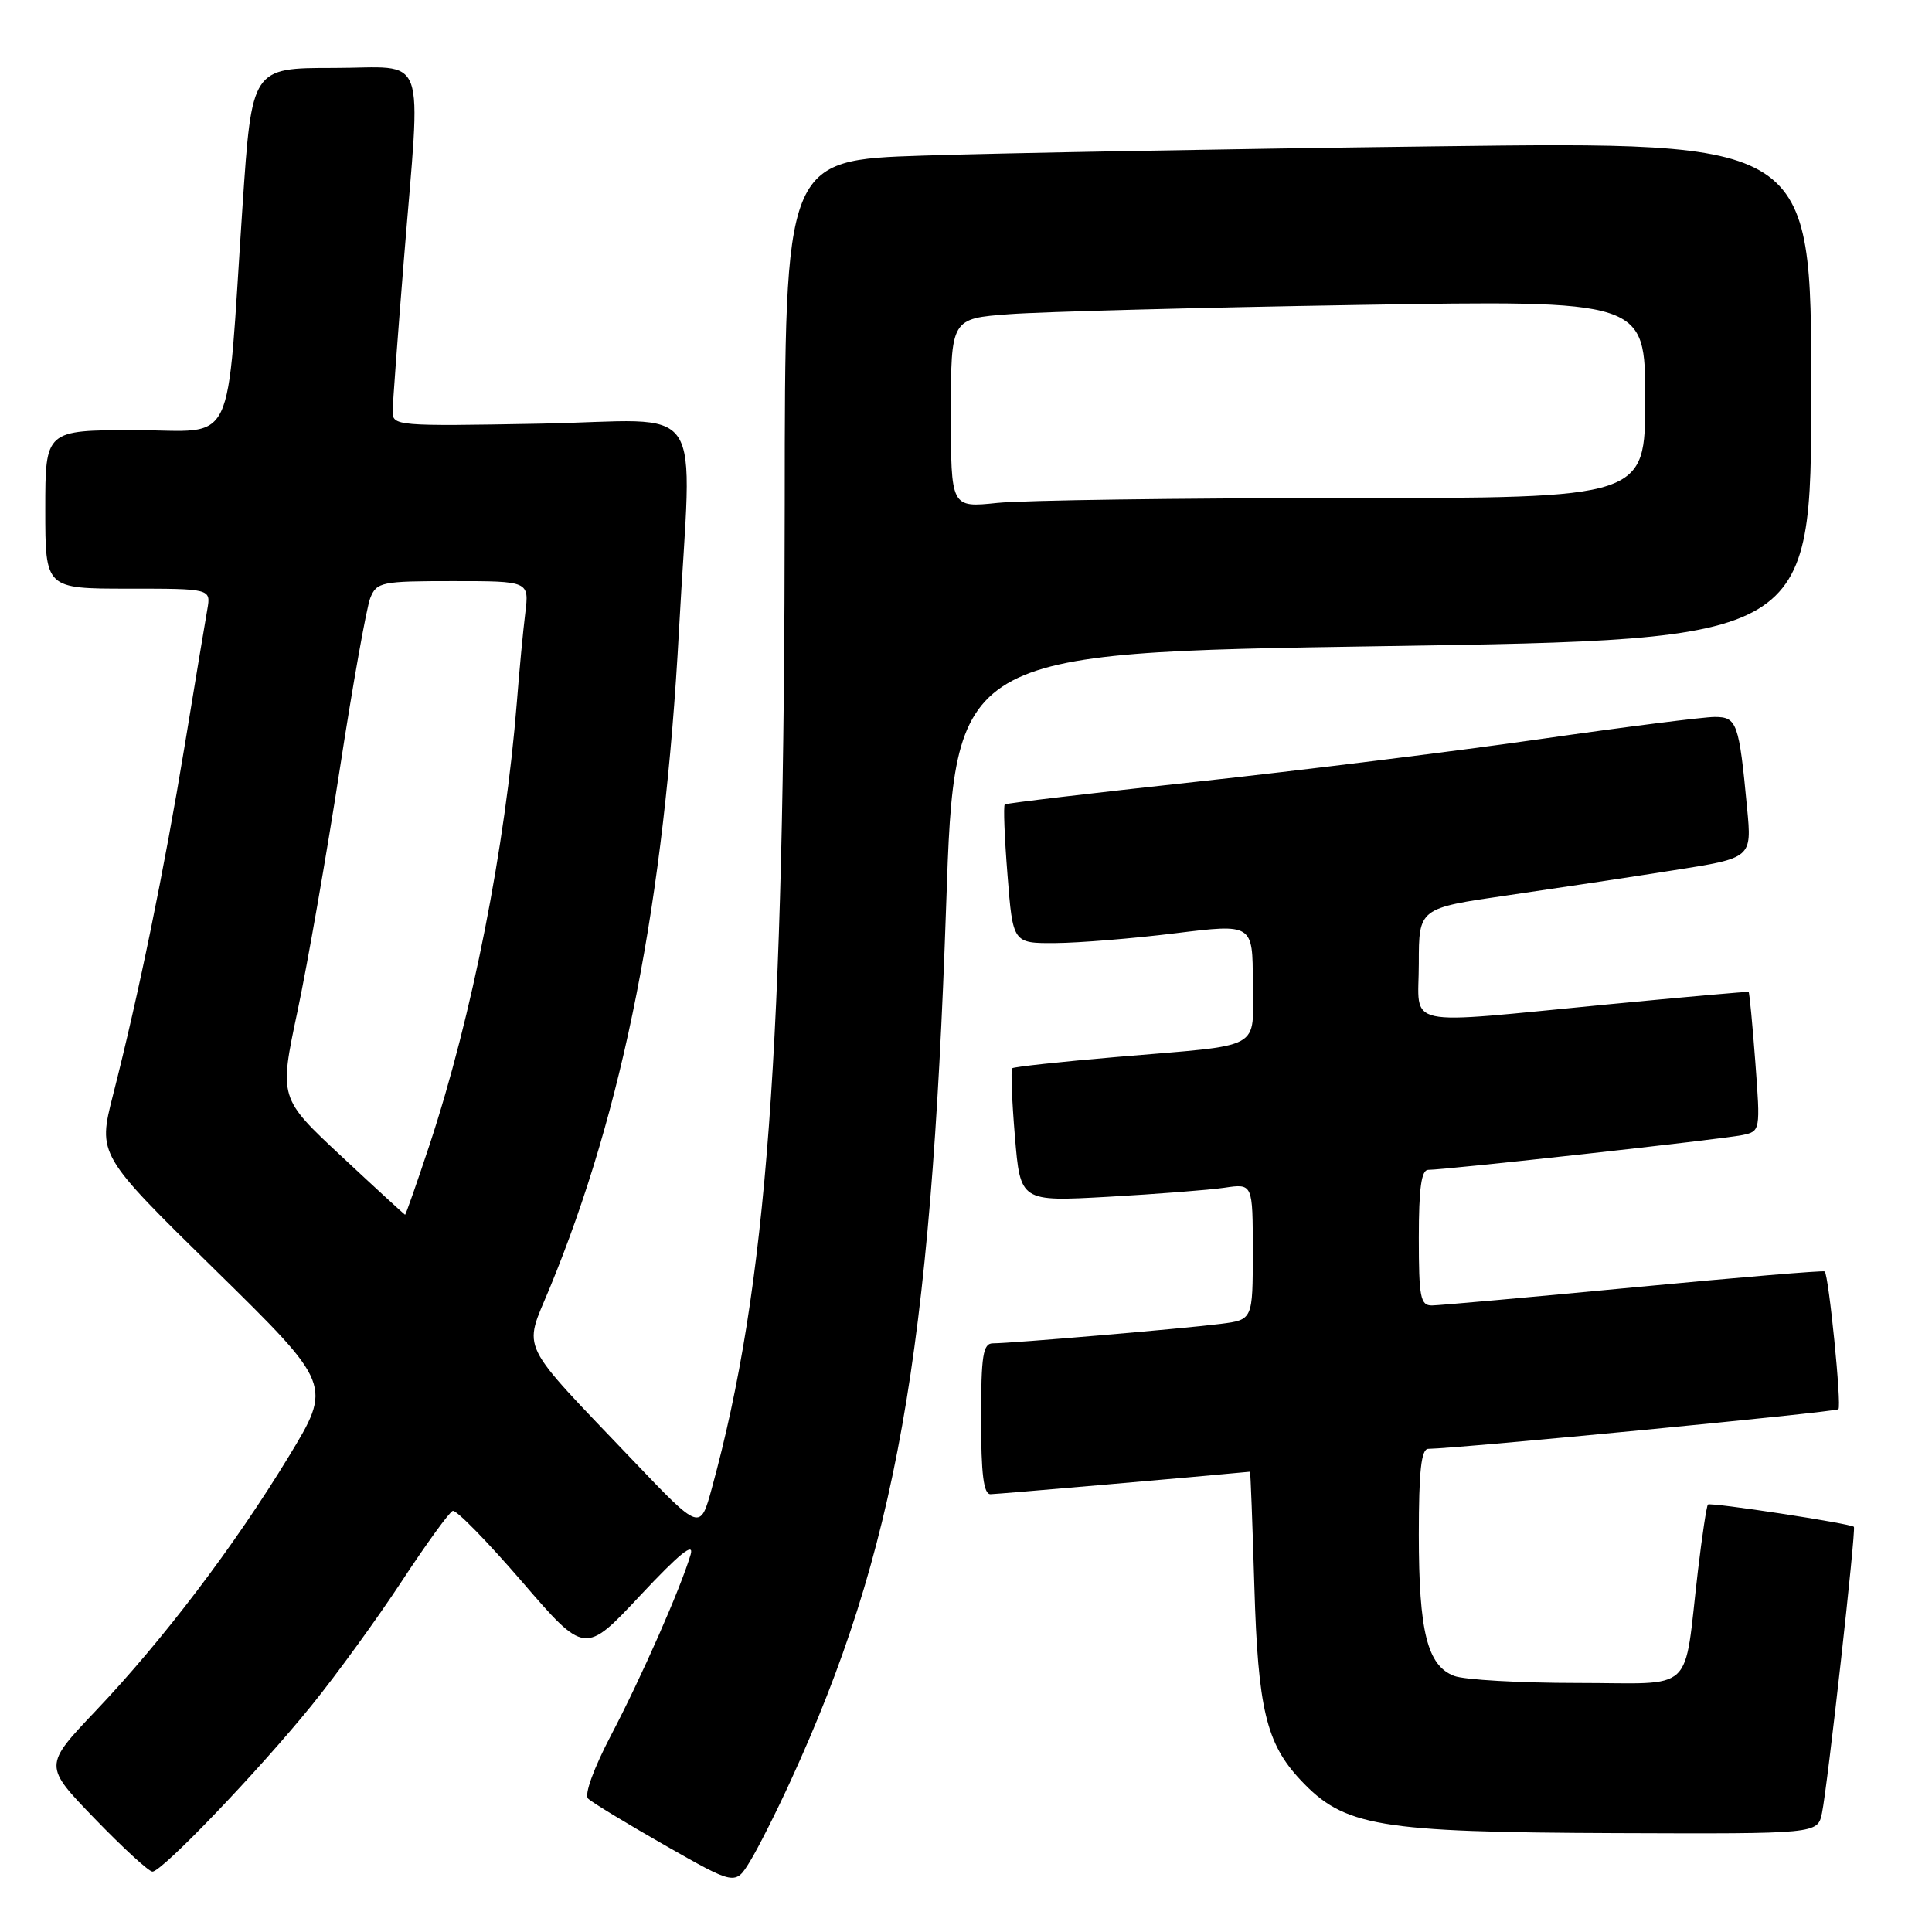 <?xml version="1.0" encoding="UTF-8" standalone="no"?>
<!DOCTYPE svg PUBLIC "-//W3C//DTD SVG 1.1//EN" "http://www.w3.org/Graphics/SVG/1.1/DTD/svg11.dtd" >
<svg xmlns="http://www.w3.org/2000/svg" xmlns:xlink="http://www.w3.org/1999/xlink" version="1.1" viewBox="0 0 256 256">
 <g >
 <path fill="currentColor"
d=" M 104.75 236.00 C 118.72 205.54 123.35 179.51 125.37 120.00 C 126.50 86.50 126.50 86.50 183.25 85.62 C 240.00 84.75 240.00 84.75 240.00 51.76 C 240.00 18.76 240.00 18.76 190.25 19.39 C 162.89 19.73 132.29 20.29 122.25 20.62 C 104.00 21.22 104.00 21.22 103.98 66.86 C 103.95 139.28 101.64 170.50 94.33 197.17 C 92.78 202.85 92.78 202.85 84.02 193.67 C 68.48 177.38 69.34 179.15 72.81 170.75 C 82.62 146.99 88.03 119.47 89.97 83.50 C 91.66 52.12 94.09 55.73 71.50 56.14 C 52.54 56.49 52.00 56.44 52.03 54.50 C 52.04 53.40 52.71 44.40 53.51 34.50 C 55.79 6.12 56.85 9.00 44.19 9.00 C 33.37 9.00 33.37 9.00 32.14 27.25 C 29.92 60.33 31.52 57.00 17.86 57.00 C 6.00 57.00 6.00 57.00 6.00 67.50 C 6.00 78.00 6.00 78.00 16.98 78.00 C 27.95 78.00 27.95 78.00 27.47 80.75 C 27.20 82.26 25.84 90.47 24.44 99.00 C 21.76 115.27 18.36 131.84 14.97 145.11 C 12.96 153.01 12.96 153.01 28.49 168.25 C 44.03 183.50 44.03 183.50 38.26 193.00 C 31.03 204.89 21.62 217.29 12.67 226.71 C 5.78 233.97 5.78 233.97 12.55 240.98 C 16.28 244.84 19.72 248.00 20.20 248.00 C 21.48 248.00 34.27 234.64 41.27 226.00 C 44.61 221.88 50.00 214.45 53.25 209.50 C 56.50 204.55 59.54 200.36 59.99 200.20 C 60.45 200.03 64.57 204.25 69.16 209.57 C 77.50 219.25 77.50 219.25 84.87 211.37 C 90.02 205.87 92.02 204.25 91.51 206.00 C 90.18 210.47 85.04 222.15 80.99 229.88 C 78.68 234.29 77.40 237.80 77.92 238.32 C 78.41 238.81 83.00 241.60 88.12 244.52 C 97.43 249.82 97.43 249.82 99.37 246.66 C 100.44 244.92 102.86 240.12 104.75 236.00 Z  M 241.42 240.25 C 242.16 236.70 245.96 202.63 245.65 202.31 C 245.20 201.87 226.63 199.03 226.31 199.36 C 226.13 199.54 225.54 203.47 224.99 208.09 C 223.03 224.74 224.89 223.00 209.02 223.00 C 201.38 223.00 194.03 222.58 192.69 222.07 C 189.13 220.72 188.00 216.21 188.00 203.35 C 188.00 194.95 188.32 191.99 189.25 191.98 C 193.42 191.91 243.23 187.11 243.60 186.73 C 244.05 186.29 242.32 168.97 241.78 168.47 C 241.63 168.32 230.25 169.27 216.50 170.58 C 202.75 171.89 190.71 172.97 189.75 172.98 C 188.21 173.00 188.00 171.91 188.00 164.00 C 188.00 157.46 188.34 155.00 189.25 155.01 C 191.45 155.02 228.41 150.94 230.89 150.40 C 233.26 149.90 233.27 149.82 232.59 140.73 C 232.21 135.69 231.81 131.50 231.70 131.43 C 231.59 131.37 223.18 132.11 213.00 133.09 C 185.29 135.75 188.00 136.34 188.00 127.67 C 188.00 120.34 188.00 120.34 199.75 118.64 C 206.21 117.70 216.14 116.21 221.81 115.31 C 232.13 113.69 232.13 113.69 231.50 107.09 C 230.43 95.76 230.16 95.00 227.20 95.00 C 225.74 95.00 215.32 96.32 204.03 97.94 C 192.74 99.56 172.25 102.10 158.50 103.59 C 144.75 105.08 133.34 106.43 133.14 106.59 C 132.94 106.76 133.10 110.96 133.50 115.94 C 134.21 125.00 134.21 125.00 139.86 124.96 C 142.96 124.94 150.11 124.36 155.75 123.66 C 166.00 122.40 166.00 122.40 166.00 130.18 C 166.00 139.34 167.78 138.36 148.00 140.05 C 140.57 140.68 134.33 141.36 134.13 141.55 C 133.92 141.75 134.08 145.81 134.48 150.57 C 135.20 159.23 135.20 159.23 146.85 158.58 C 153.26 158.22 160.19 157.68 162.25 157.38 C 166.00 156.82 166.00 156.82 166.00 165.85 C 166.00 174.88 166.00 174.88 161.75 175.42 C 156.92 176.04 133.97 178.00 131.58 178.00 C 130.25 178.00 130.00 179.56 130.00 188.00 C 130.00 195.34 130.33 198.00 131.25 197.99 C 132.13 197.98 158.66 195.68 165.63 195.01 C 165.70 195.01 165.96 201.86 166.21 210.25 C 166.69 226.40 167.78 231.00 172.30 235.83 C 178.09 242.03 182.52 242.78 214.17 242.90 C 240.84 243.00 240.84 243.00 241.42 240.25 Z  M 45.24 153.21 C 36.98 145.50 36.98 145.50 39.42 134.00 C 40.76 127.67 43.27 113.28 45.01 102.00 C 46.74 90.72 48.57 80.49 49.06 79.25 C 49.91 77.12 50.52 77.00 60.04 77.00 C 70.12 77.00 70.12 77.00 69.60 81.25 C 69.31 83.59 68.81 88.88 68.49 93.00 C 66.96 112.31 62.55 134.67 56.90 151.75 C 55.21 156.84 53.76 160.98 53.67 160.96 C 53.58 160.93 49.78 157.45 45.24 153.21 Z  M 126.00 54.75 C 126.00 42.21 126.00 42.21 133.75 41.63 C 138.01 41.31 158.71 40.76 179.75 40.41 C 218.00 39.77 218.00 39.77 218.00 52.89 C 218.00 66.00 218.00 66.00 178.15 66.00 C 156.23 66.00 135.53 66.29 132.15 66.64 C 126.00 67.28 126.00 67.28 126.00 54.75 Z "/>
</g>
</svg>